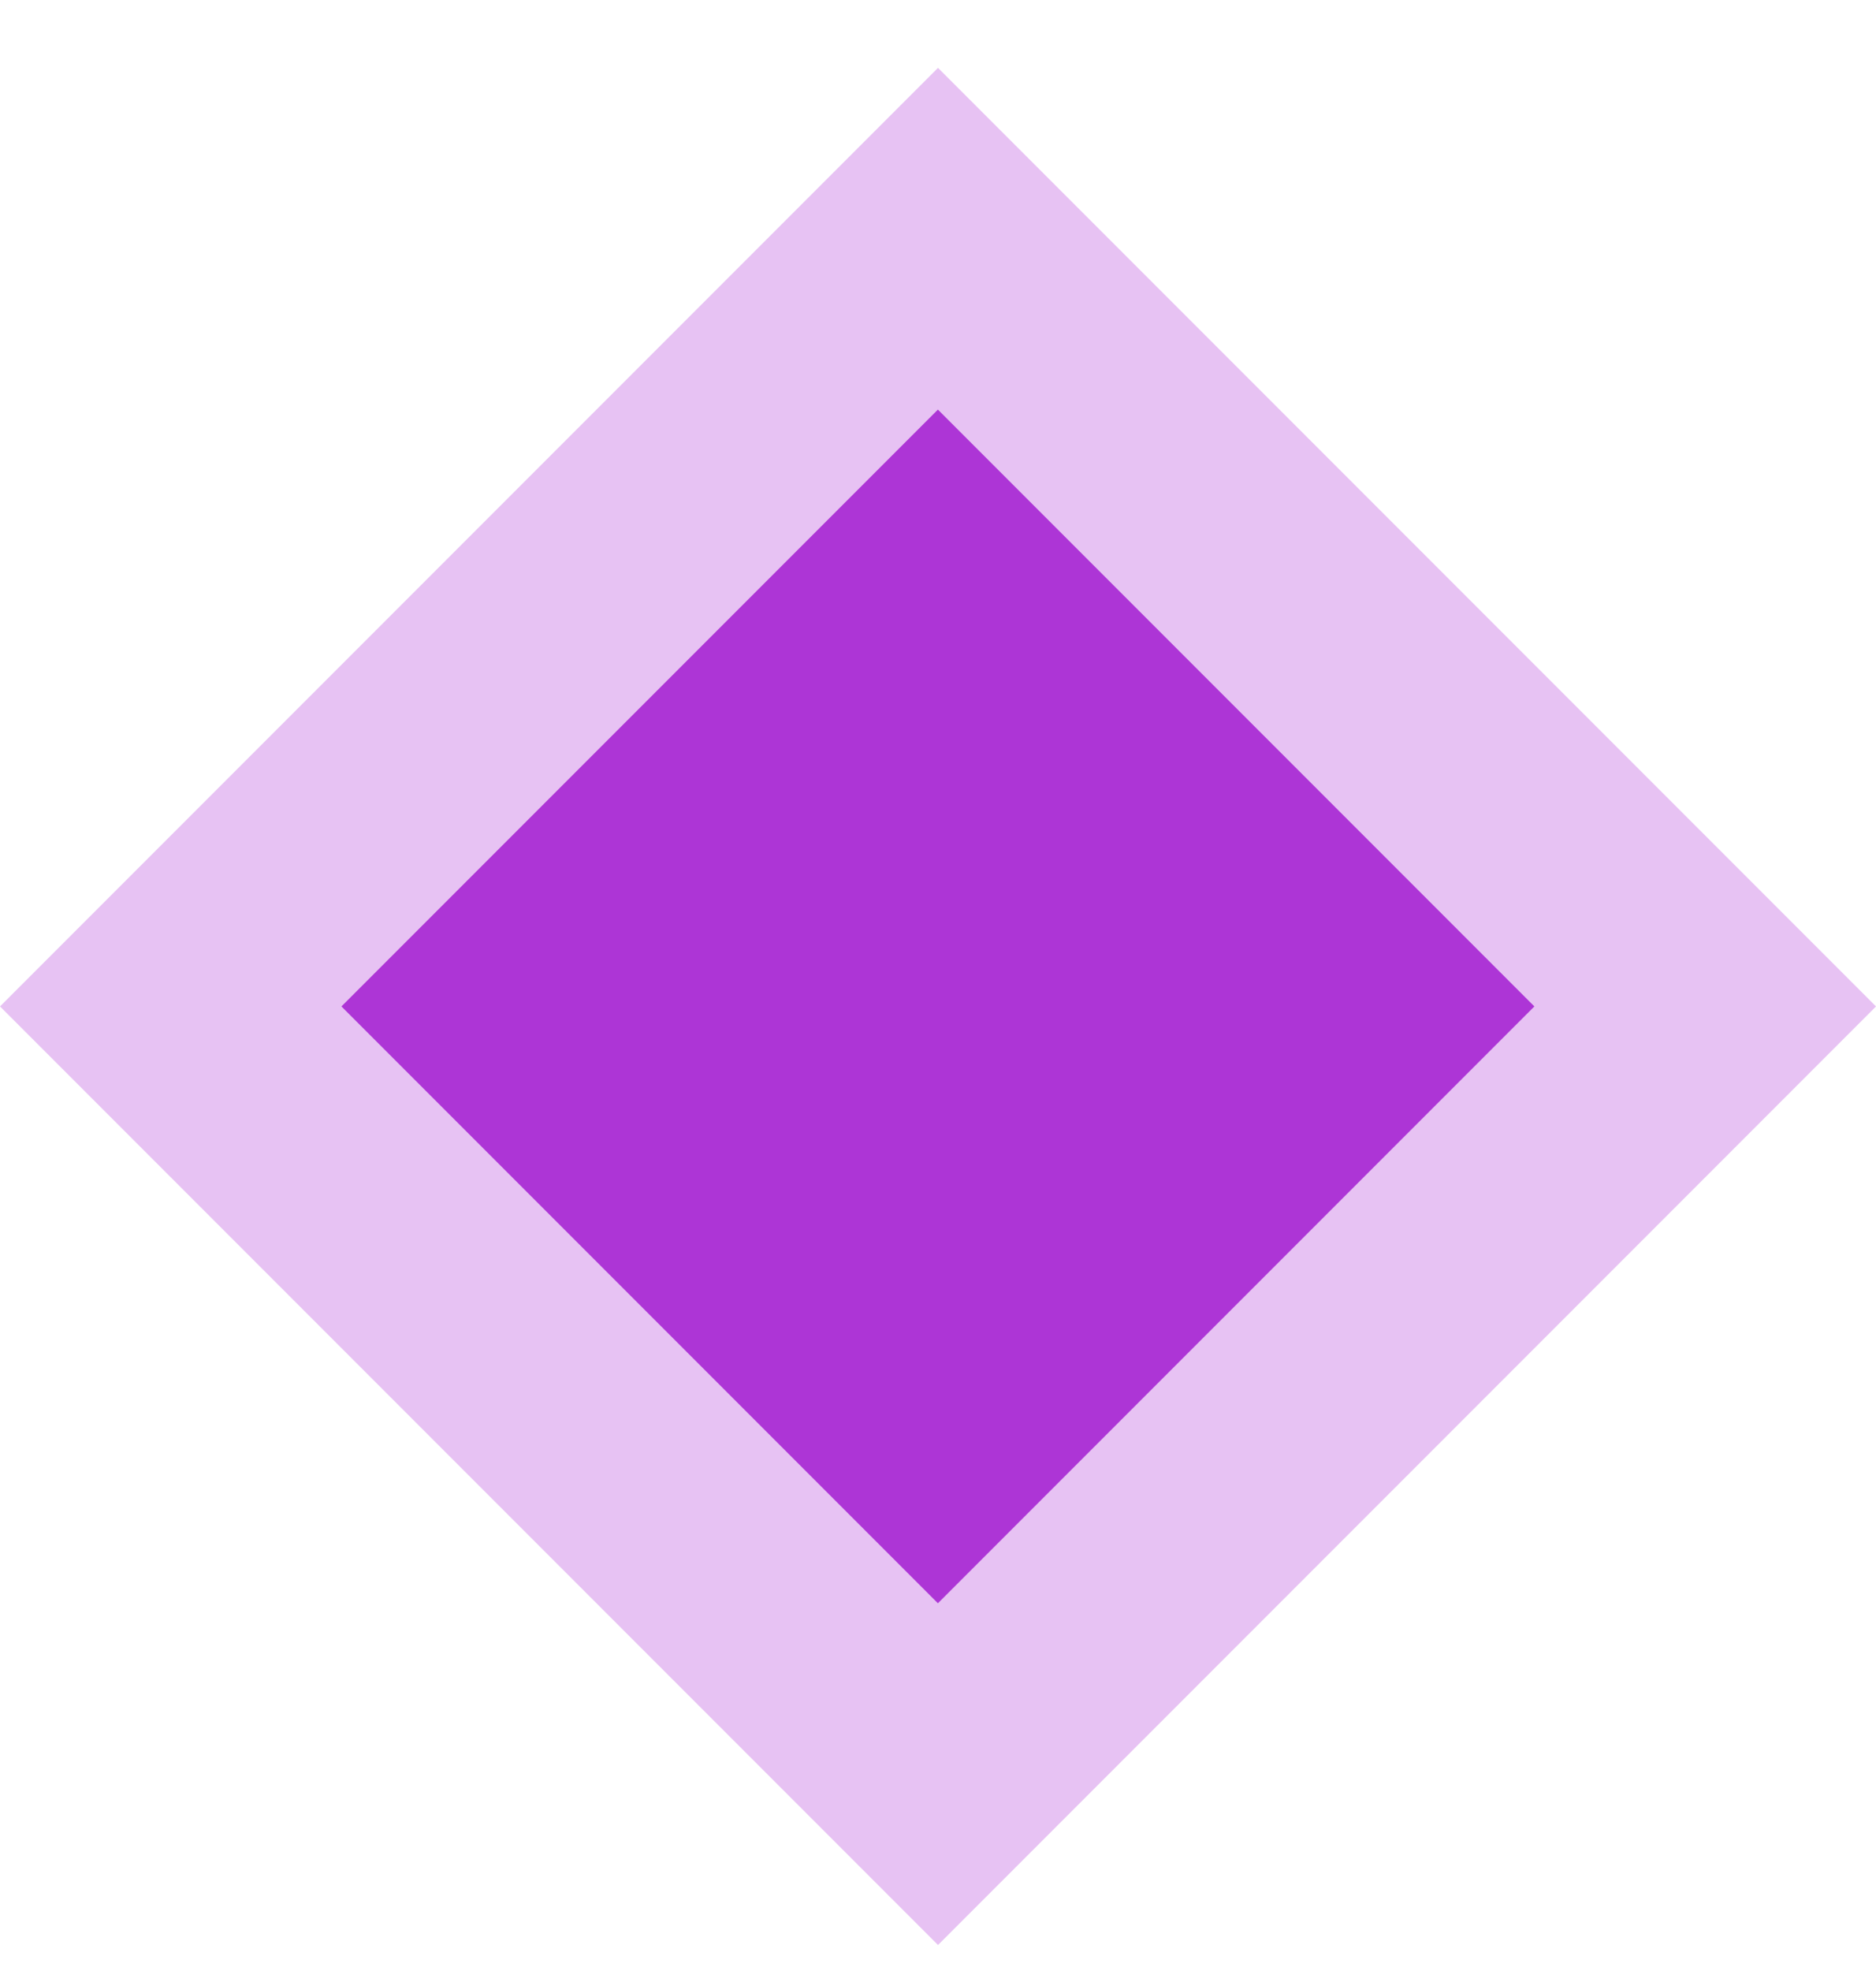 <svg width="20" height="21" viewBox="0 0 20 21" fill="none" xmlns="http://www.w3.org/2000/svg">
<rect opacity="0.3" x="20" y="10.723" width="14.142" height="14.142" transform="rotate(135 20 10.723)" fill="#AD35D6"/>
<rect x="16.358" y="10.723" width="8.993" height="8.993" transform="rotate(135 16.358 10.723)" fill="#AD35D6"/>
</svg>
